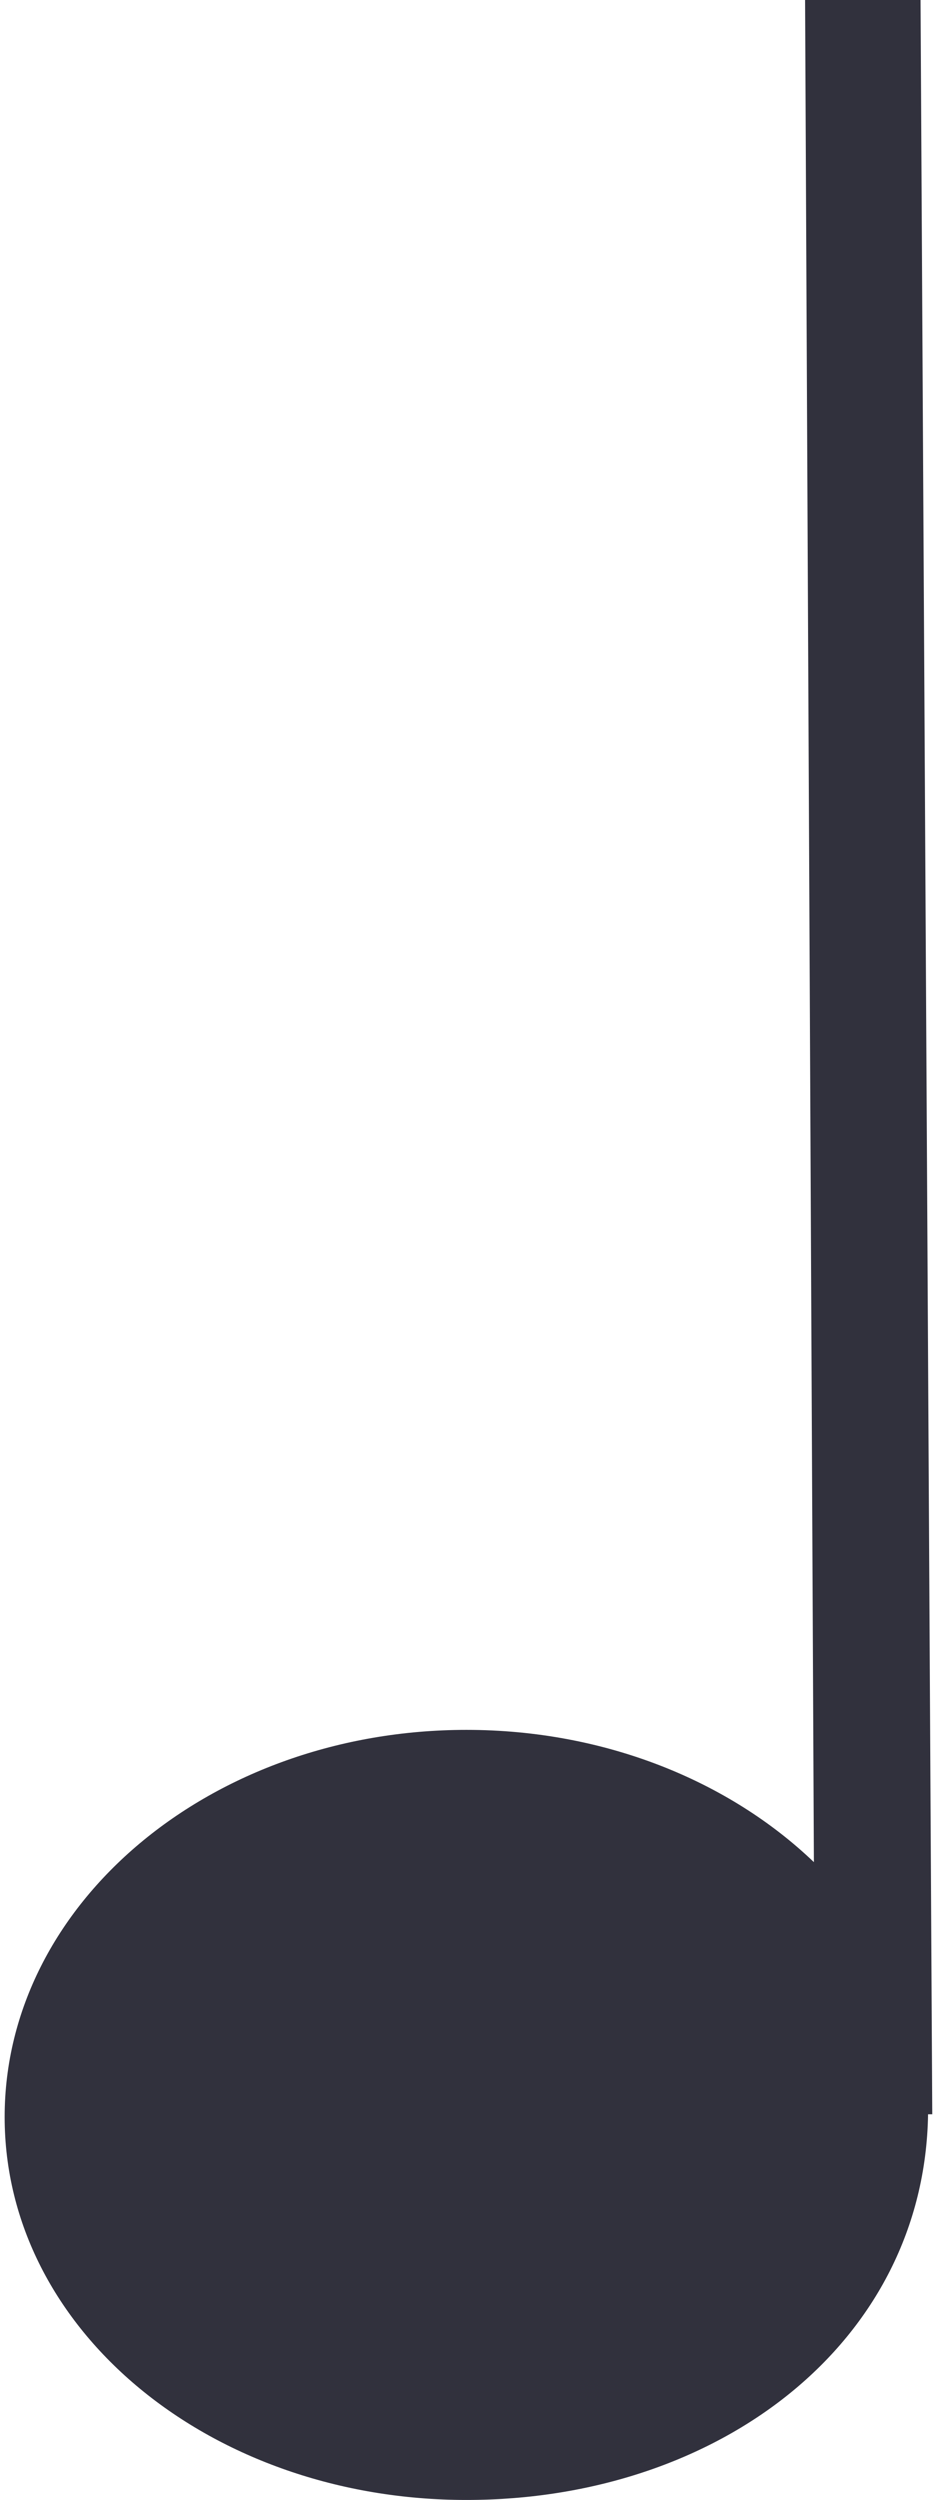 <?xml version="1.0" encoding="UTF-8" standalone="no"?>
<!DOCTYPE svg PUBLIC "-//W3C//DTD SVG 1.1//EN" "http://www.w3.org/Graphics/SVG/1.1/DTD/svg11.dtd">
<svg width="100%" height="100%" viewBox="0 0 45 120" version="1.1" xmlns="http://www.w3.org/2000/svg" xmlns:xlink="http://www.w3.org/1999/xlink" xml:space="preserve" xmlns:serif="http://www.serif.com/" style="fill-rule:evenodd;clip-rule:evenodd;stroke-linejoin:round;stroke-miterlimit:2;">
    <g transform="matrix(0.99,0,0,0.995,44.773,18.355)">
        <path d="M0,83.713L0,83.648L-0.569,-18.447L-6.17,-18.447L-5.743,71.389C-9.849,67.48 -15.875,65.008 -22.598,65.008C-34.97,65.008 -45,73.37 -45,83.684C-45,93.998 -34.97,102.16 -22.598,102.16C-10.333,102.16 -0.377,94.553 -0.204,83.553L0,83.553L0,83.713Z" style="fill:rgb(49,49,61);fill-rule:nonzero;"/>
    </g>
</svg>
